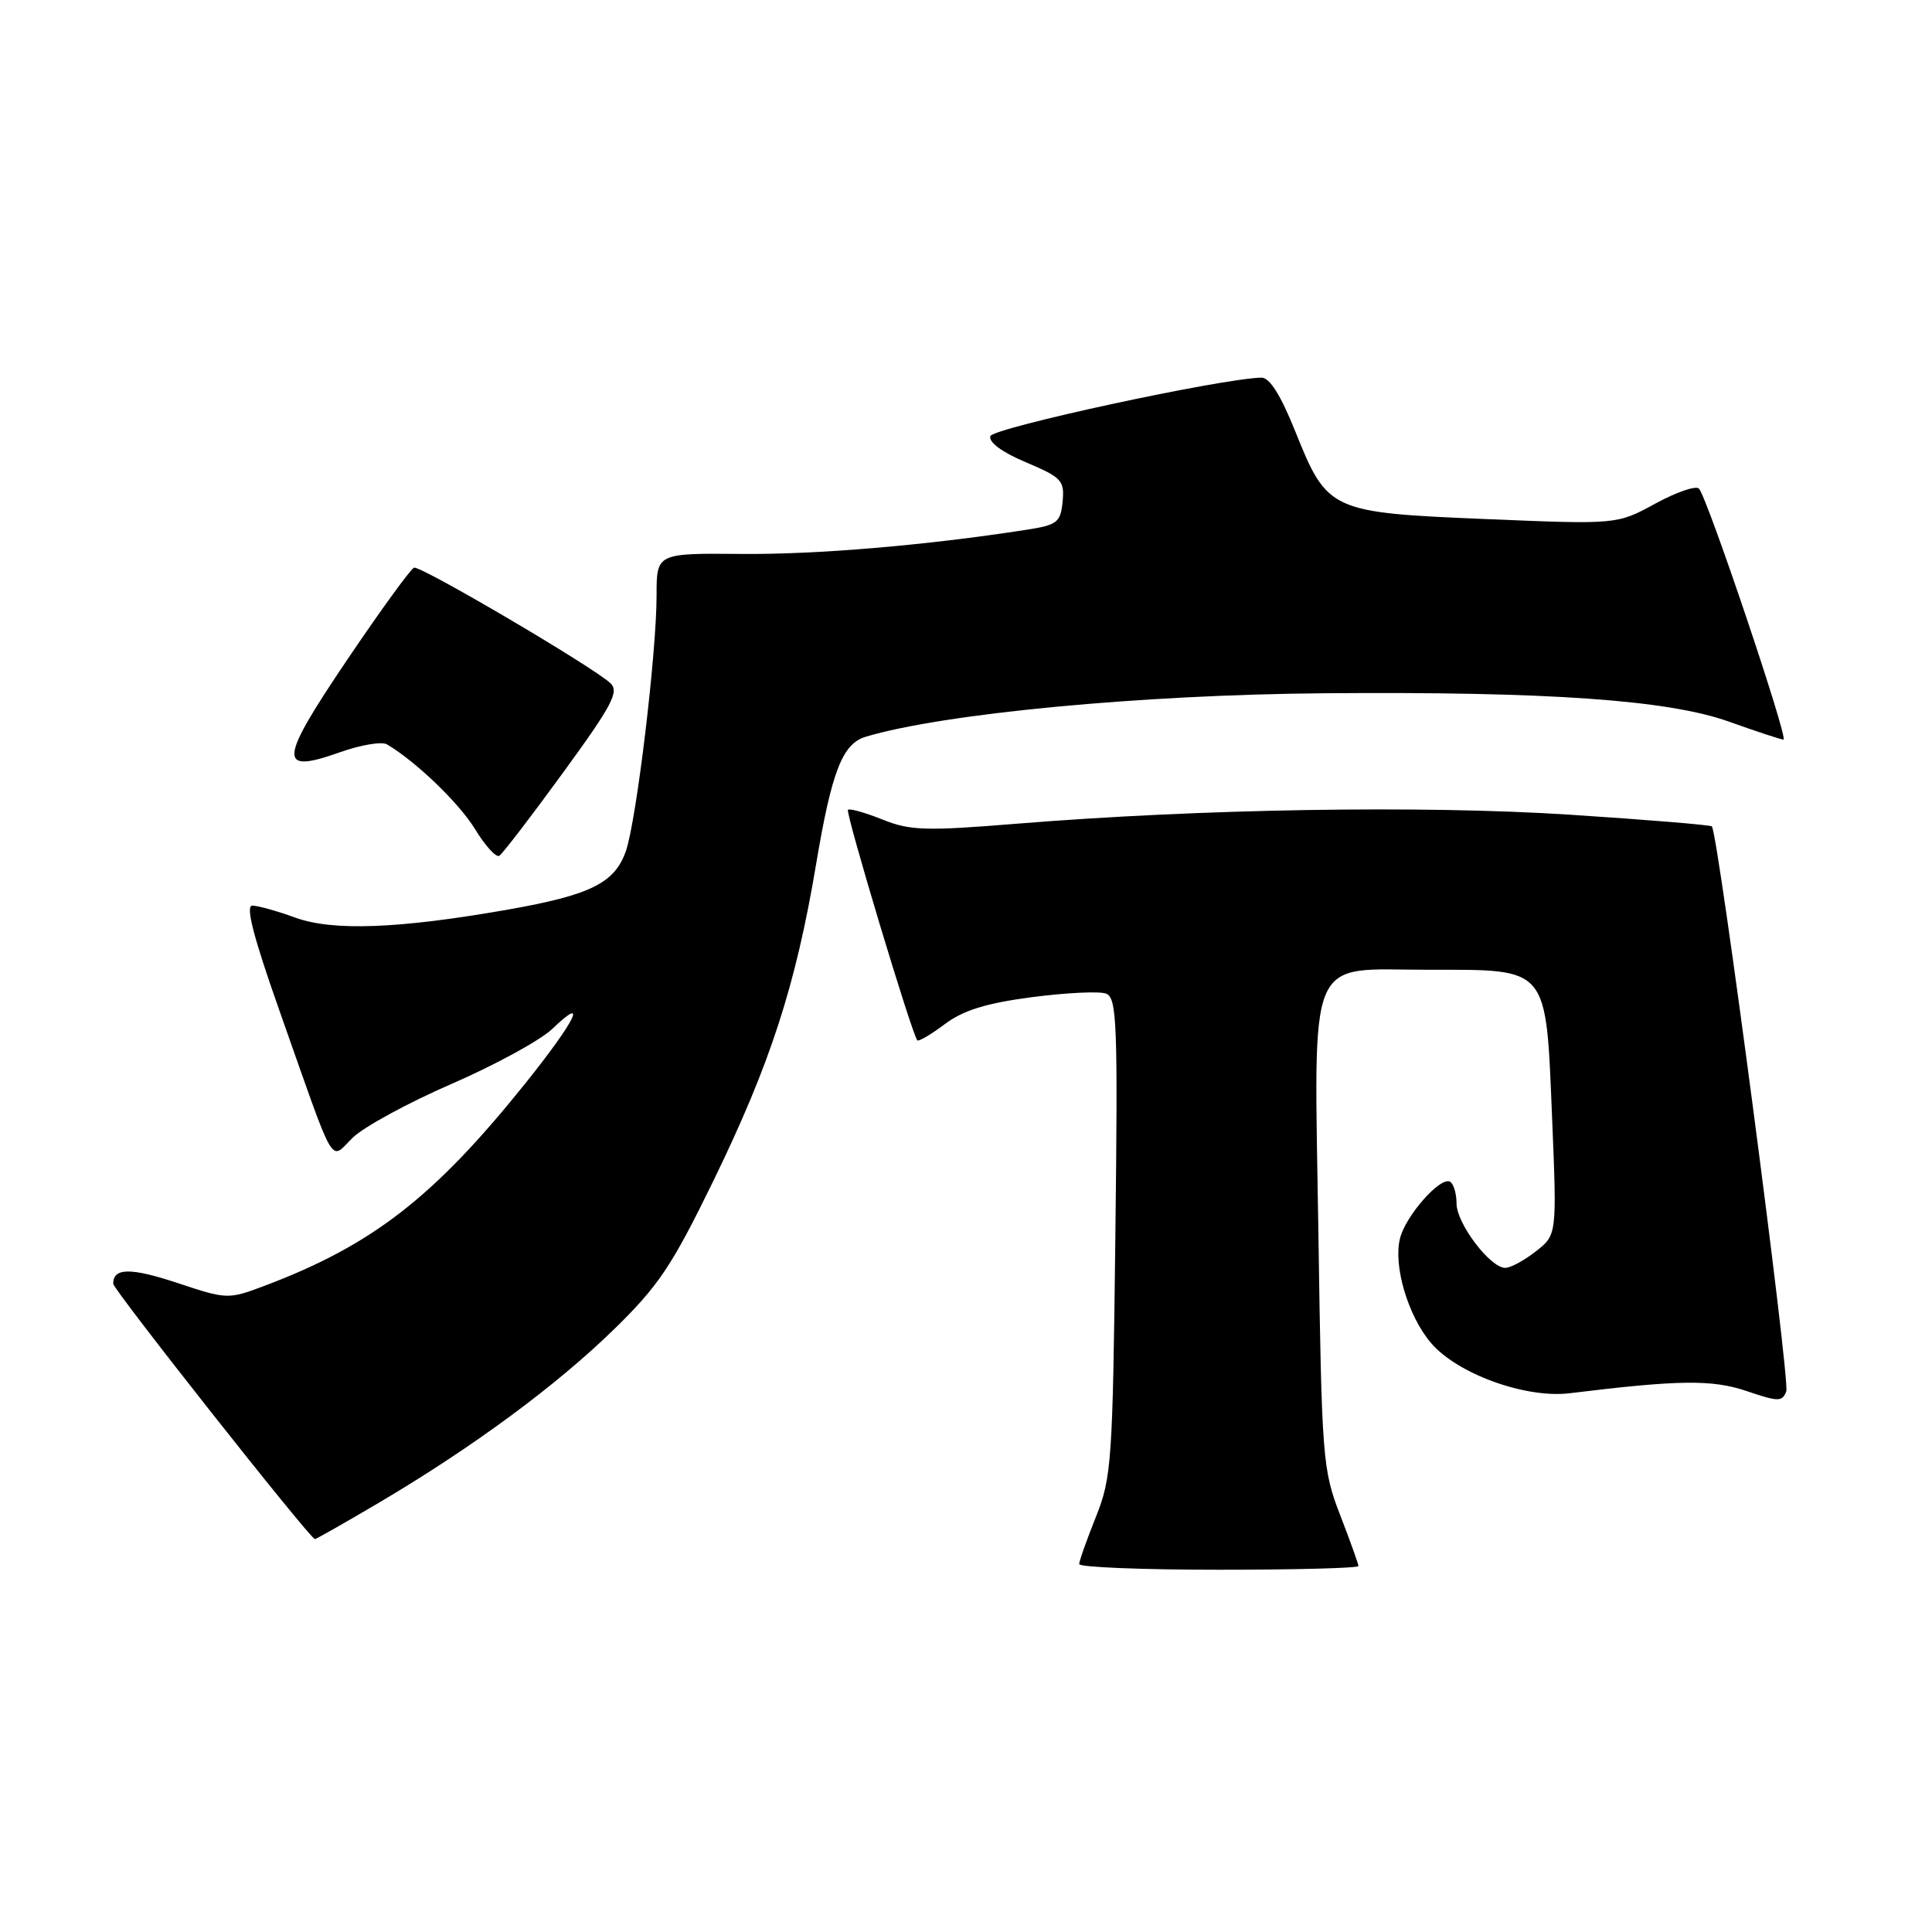 <?xml version="1.0" encoding="UTF-8" standalone="no"?>
<!DOCTYPE svg PUBLIC "-//W3C//DTD SVG 1.1//EN" "http://www.w3.org/Graphics/SVG/1.1/DTD/svg11.dtd" >
<svg xmlns="http://www.w3.org/2000/svg" xmlns:xlink="http://www.w3.org/1999/xlink" version="1.1" viewBox="0 0 256 256">
 <g >
 <path fill="currentColor"
d=" M 180.00 207.51 C 180.00 207.24 178.91 204.20 177.58 200.76 C 175.25 194.74 175.14 193.33 174.70 163.71 C 174.13 125.59 172.91 128.50 189.38 128.50 C 205.30 128.50 204.82 127.93 205.66 148.10 C 206.30 163.62 206.30 163.62 203.51 165.81 C 201.98 167.01 200.16 168.00 199.45 168.00 C 197.46 168.00 193.00 162.11 193.00 159.48 C 193.00 158.18 192.62 156.88 192.15 156.59 C 190.90 155.82 186.24 161.09 185.50 164.12 C 184.61 167.72 186.55 174.31 189.57 177.90 C 193.03 182.02 202.13 185.33 208.00 184.61 C 222.49 182.83 226.90 182.78 231.46 184.33 C 235.64 185.75 236.16 185.76 236.69 184.36 C 237.23 182.97 227.66 110.33 226.83 109.50 C 226.64 109.31 218.16 108.61 207.99 107.95 C 188.52 106.69 159.11 107.17 134.80 109.14 C 122.65 110.13 120.62 110.07 116.92 108.59 C 114.63 107.67 112.57 107.09 112.36 107.31 C 112.00 107.67 120.84 137.08 121.55 137.85 C 121.72 138.04 123.36 137.08 125.18 135.71 C 127.63 133.87 130.66 132.93 136.73 132.13 C 141.26 131.54 145.68 131.32 146.56 131.66 C 148.00 132.21 148.13 135.59 147.79 163.89 C 147.44 193.70 147.29 195.81 145.21 201.00 C 144.00 204.03 143.00 206.84 143.00 207.25 C 143.00 207.66 151.32 208.00 161.50 208.00 C 171.68 208.00 180.00 207.78 180.00 207.51 Z  M 50.22 199.11 C 62.61 191.79 73.69 183.62 81.34 176.16 C 87.25 170.40 89.03 167.74 94.51 156.50 C 102.07 140.97 105.44 130.60 108.14 114.50 C 110.21 102.17 111.63 98.55 114.72 97.62 C 125.02 94.54 151.28 92.05 175.50 91.86 C 205.11 91.62 221.07 92.74 229.12 95.63 C 232.76 96.93 236.00 98.00 236.32 98.00 C 237.03 98.00 226.19 65.82 225.12 64.74 C 224.71 64.32 222.10 65.22 219.32 66.74 C 214.26 69.50 214.26 69.50 196.91 68.78 C 176.24 67.92 175.88 67.75 171.63 57.16 C 169.69 52.33 168.23 50.01 167.13 50.04 C 161.76 50.16 131.61 56.68 131.23 57.79 C 130.97 58.59 132.78 59.93 135.95 61.26 C 140.69 63.26 141.07 63.68 140.80 66.47 C 140.53 69.23 140.10 69.56 136.00 70.20 C 122.73 72.26 108.25 73.49 98.25 73.40 C 87.00 73.30 87.00 73.30 87.00 78.90 C 87.00 86.57 84.33 108.76 82.93 112.78 C 81.45 117.01 78.26 118.59 67.34 120.52 C 52.82 123.07 44.12 123.40 39.12 121.59 C 36.72 120.71 34.15 120.00 33.43 120.00 C 32.51 120.00 33.58 124.15 36.97 133.75 C 44.69 155.62 43.61 153.75 46.78 150.71 C 48.28 149.28 54.18 146.07 59.91 143.59 C 65.63 141.10 71.60 137.84 73.16 136.35 C 78.03 131.68 76.28 135.22 69.62 143.54 C 57.45 158.71 49.28 165.04 34.83 170.46 C 30.27 172.17 29.99 172.16 23.60 170.03 C 17.33 167.95 15.00 167.96 15.00 170.10 C 15.00 170.88 40.93 203.72 41.72 203.94 C 41.84 203.97 45.66 201.80 50.22 199.11 Z  M 74.60 102.39 C 81.10 93.48 82.07 91.65 80.89 90.53 C 78.64 88.40 55.73 74.92 54.86 75.22 C 54.42 75.38 50.43 80.87 46.00 87.43 C 36.91 100.89 36.78 102.61 45.04 99.68 C 47.79 98.70 50.59 98.23 51.27 98.63 C 55.11 100.90 60.82 106.39 62.95 109.87 C 64.29 112.07 65.74 113.66 66.16 113.40 C 66.58 113.14 70.38 108.19 74.60 102.39 Z "/>
</g>
</svg>